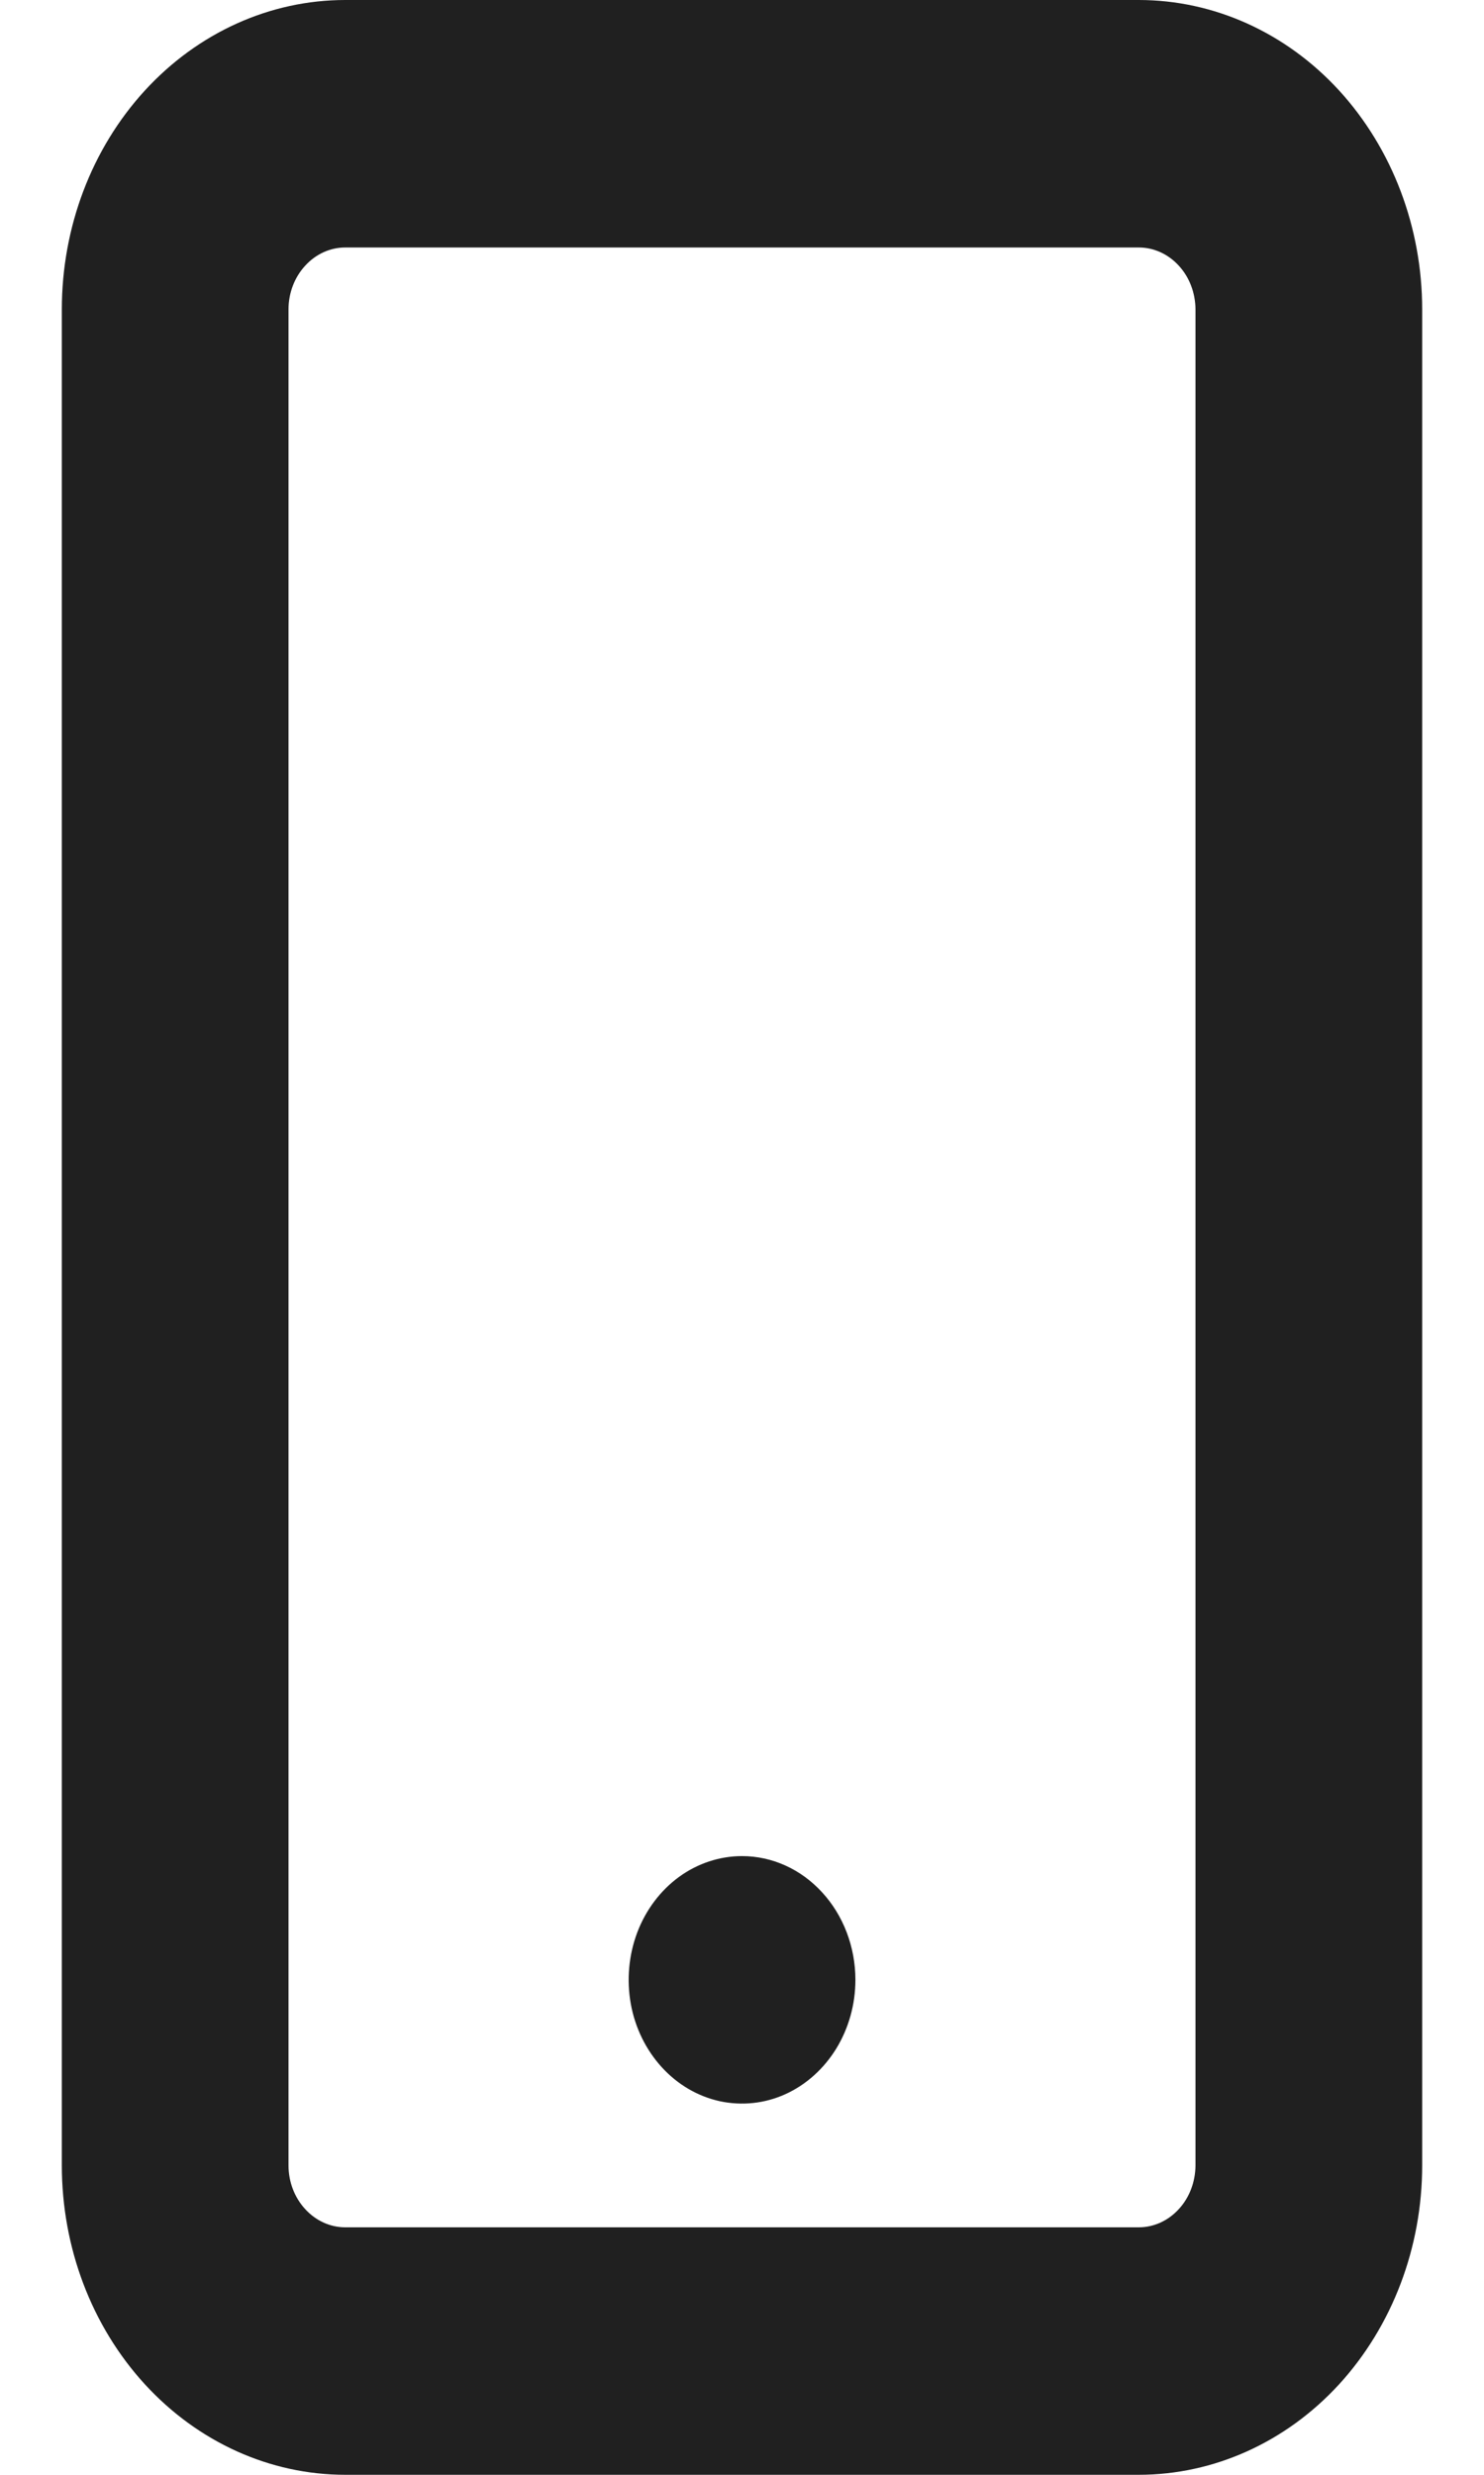 <svg width="12" height="20" viewBox="0 0 12 20" fill="none" xmlns="http://www.w3.org/2000/svg">
<path d="M9.208 0H2.792C2.184 0 1.601 0.263 1.171 0.732C0.741 1.201 0.5 1.837 0.5 2.5V17.5C0.5 18.163 0.741 18.799 1.171 19.268C1.601 19.737 2.184 20 2.792 20H9.208C9.816 20 10.399 19.737 10.829 19.268C11.258 18.799 11.5 18.163 11.5 17.5V2.5C11.5 1.837 11.258 1.201 10.829 0.732C10.399 0.263 9.816 0 9.208 0ZM9.667 17.5C9.666 17.633 9.618 17.76 9.532 17.853C9.446 17.947 9.33 18 9.208 18H2.792C2.67 18 2.554 17.947 2.468 17.853C2.382 17.76 2.333 17.633 2.333 17.5V2.5C2.333 2.367 2.382 2.24 2.468 2.147C2.554 2.053 2.67 2 2.792 2H9.208C9.33 2 9.446 2.053 9.532 2.147C9.618 2.24 9.666 2.367 9.667 2.5V17.5ZM6 15C5.819 15 5.641 15.059 5.491 15.168C5.34 15.278 5.222 15.435 5.153 15.617C5.084 15.8 5.066 16.001 5.101 16.195C5.136 16.389 5.224 16.567 5.352 16.707C5.48 16.847 5.643 16.942 5.821 16.981C5.999 17.019 6.183 17 6.351 16.924C6.518 16.848 6.661 16.72 6.762 16.556C6.863 16.391 6.917 16.198 6.917 16C6.917 15.735 6.82 15.48 6.648 15.293C6.476 15.105 6.243 15 6 15Z" fill="#202020"/>
</svg>
